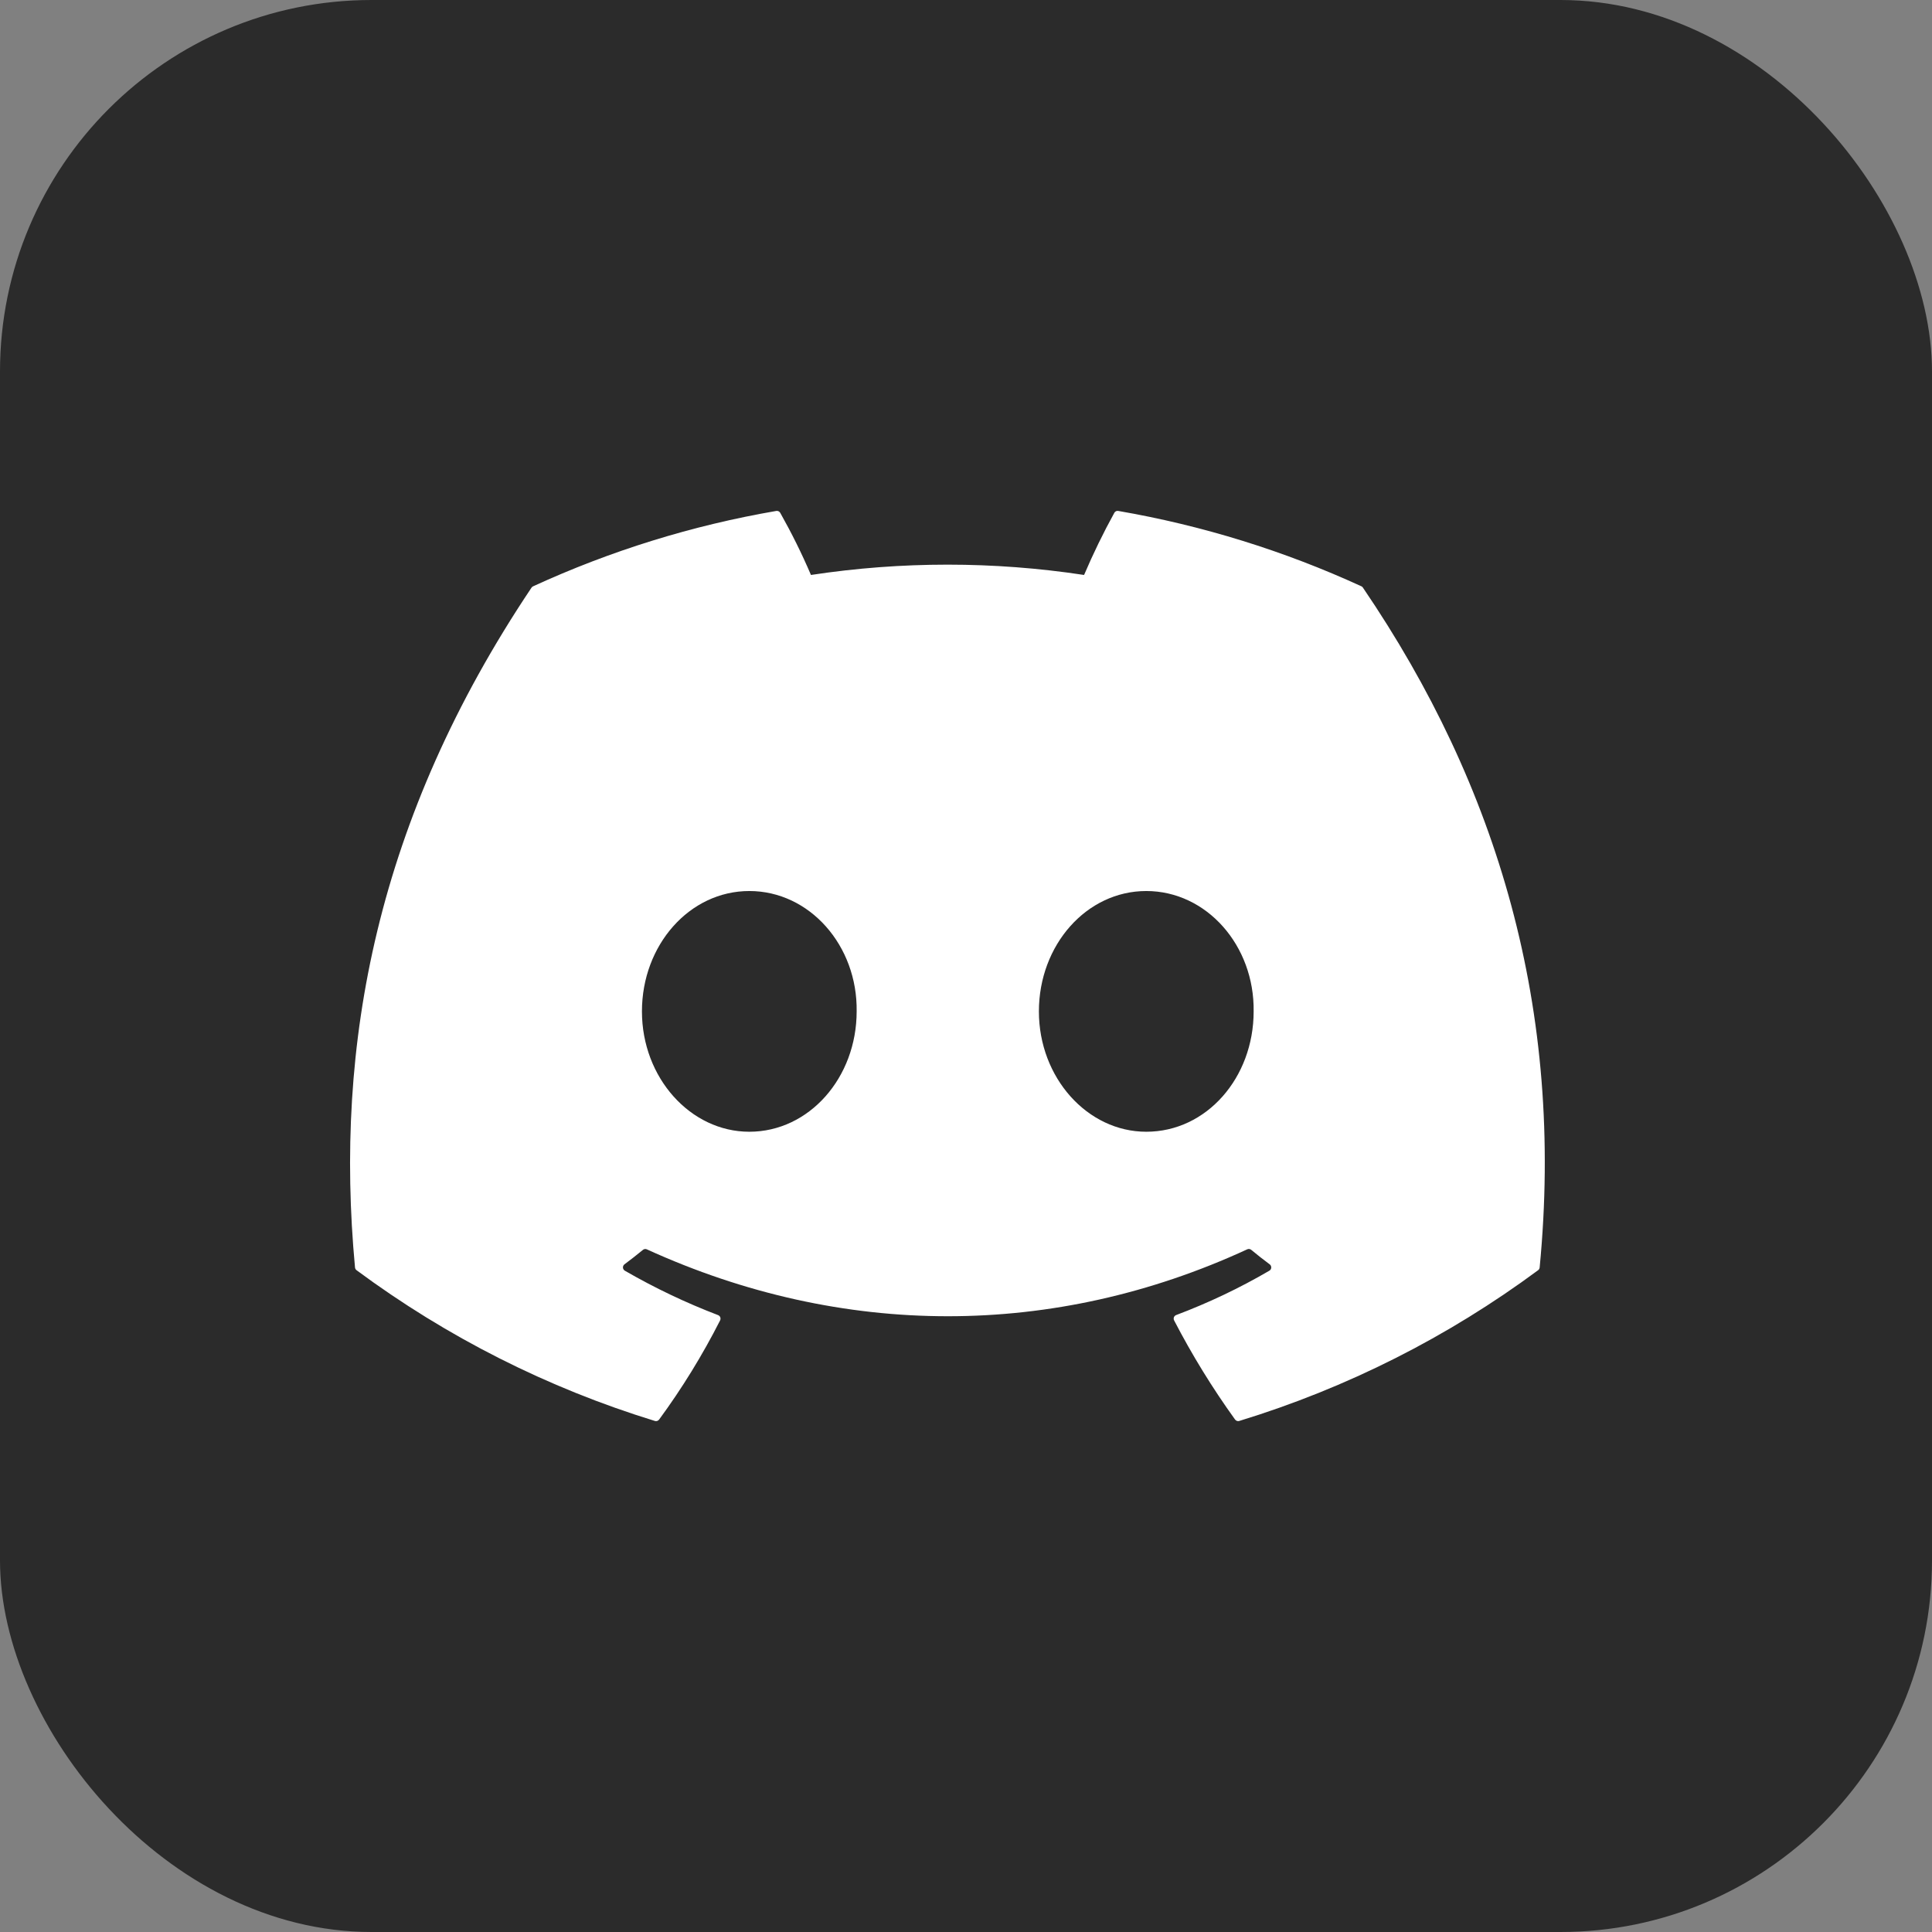 <svg width="52" height="52" viewBox="0 0 52 52" fill="none" xmlns="http://www.w3.org/2000/svg">
<rect x="0" y="0" width="52" height="52" fill="#808080" stroke="none"/>
<rect width="52" height="52" rx="10" fill="#2B2B2B"/>
<path d="M36.685 15.819C36.676 15.802 36.661 15.788 36.644 15.781C34.559 14.824 32.358 14.142 30.098 13.752C30.078 13.748 30.056 13.751 30.038 13.759C30.019 13.768 30.003 13.783 29.993 13.801C29.693 14.345 29.422 14.904 29.178 15.475C26.742 15.105 24.263 15.105 21.827 15.475C21.582 14.902 21.305 14.344 20.999 13.801C20.988 13.784 20.973 13.769 20.954 13.76C20.935 13.751 20.914 13.748 20.894 13.752C18.633 14.141 16.433 14.823 14.348 15.781C14.331 15.789 14.316 15.801 14.305 15.818C10.136 22.043 8.995 28.116 9.555 34.113C9.556 34.128 9.561 34.142 9.568 34.155C9.575 34.168 9.585 34.179 9.597 34.188C12.024 35.986 14.739 37.358 17.626 38.245C17.646 38.252 17.668 38.251 17.688 38.245C17.709 38.238 17.726 38.225 17.739 38.209C18.359 37.365 18.908 36.471 19.382 35.538C19.388 35.525 19.392 35.511 19.392 35.496C19.393 35.482 19.391 35.468 19.386 35.454C19.38 35.441 19.372 35.429 19.362 35.419C19.352 35.409 19.339 35.401 19.326 35.396C18.459 35.065 17.621 34.665 16.817 34.201C16.803 34.192 16.791 34.18 16.782 34.166C16.773 34.151 16.768 34.135 16.767 34.118C16.766 34.101 16.769 34.084 16.776 34.069C16.783 34.054 16.794 34.04 16.807 34.03C16.976 33.904 17.145 33.772 17.305 33.64C17.32 33.628 17.337 33.62 17.355 33.618C17.374 33.615 17.392 33.618 17.409 33.626C22.672 36.027 28.369 36.027 33.569 33.626C33.587 33.618 33.605 33.614 33.624 33.617C33.643 33.619 33.66 33.627 33.675 33.638C33.836 33.771 34.004 33.904 34.174 34.03C34.188 34.04 34.199 34.053 34.206 34.069C34.213 34.084 34.216 34.101 34.215 34.118C34.215 34.135 34.209 34.151 34.201 34.166C34.192 34.18 34.18 34.192 34.165 34.201C33.364 34.669 32.524 35.068 31.656 35.395C31.642 35.4 31.63 35.408 31.62 35.418C31.61 35.428 31.602 35.44 31.596 35.454C31.591 35.467 31.589 35.482 31.59 35.496C31.59 35.511 31.594 35.525 31.601 35.538C32.082 36.466 32.631 37.359 33.242 38.207C33.255 38.224 33.272 38.237 33.293 38.244C33.313 38.251 33.335 38.252 33.355 38.245C36.247 37.36 38.967 35.988 41.398 34.188C41.41 34.18 41.419 34.169 41.427 34.156C41.434 34.143 41.438 34.129 41.44 34.114C42.11 27.181 40.317 21.158 36.685 15.819ZM20.168 30.461C18.583 30.461 17.278 29.007 17.278 27.222C17.278 25.436 18.558 23.982 20.168 23.982C21.79 23.982 23.083 25.449 23.057 27.222C23.057 29.007 21.777 30.461 20.168 30.461ZM30.852 30.461C29.268 30.461 27.962 29.007 27.962 27.222C27.962 25.436 29.243 23.982 30.852 23.982C32.475 23.982 33.767 25.449 33.742 27.222C33.742 29.007 32.475 30.461 30.852 30.461Z" fill="white"/>
</svg>
